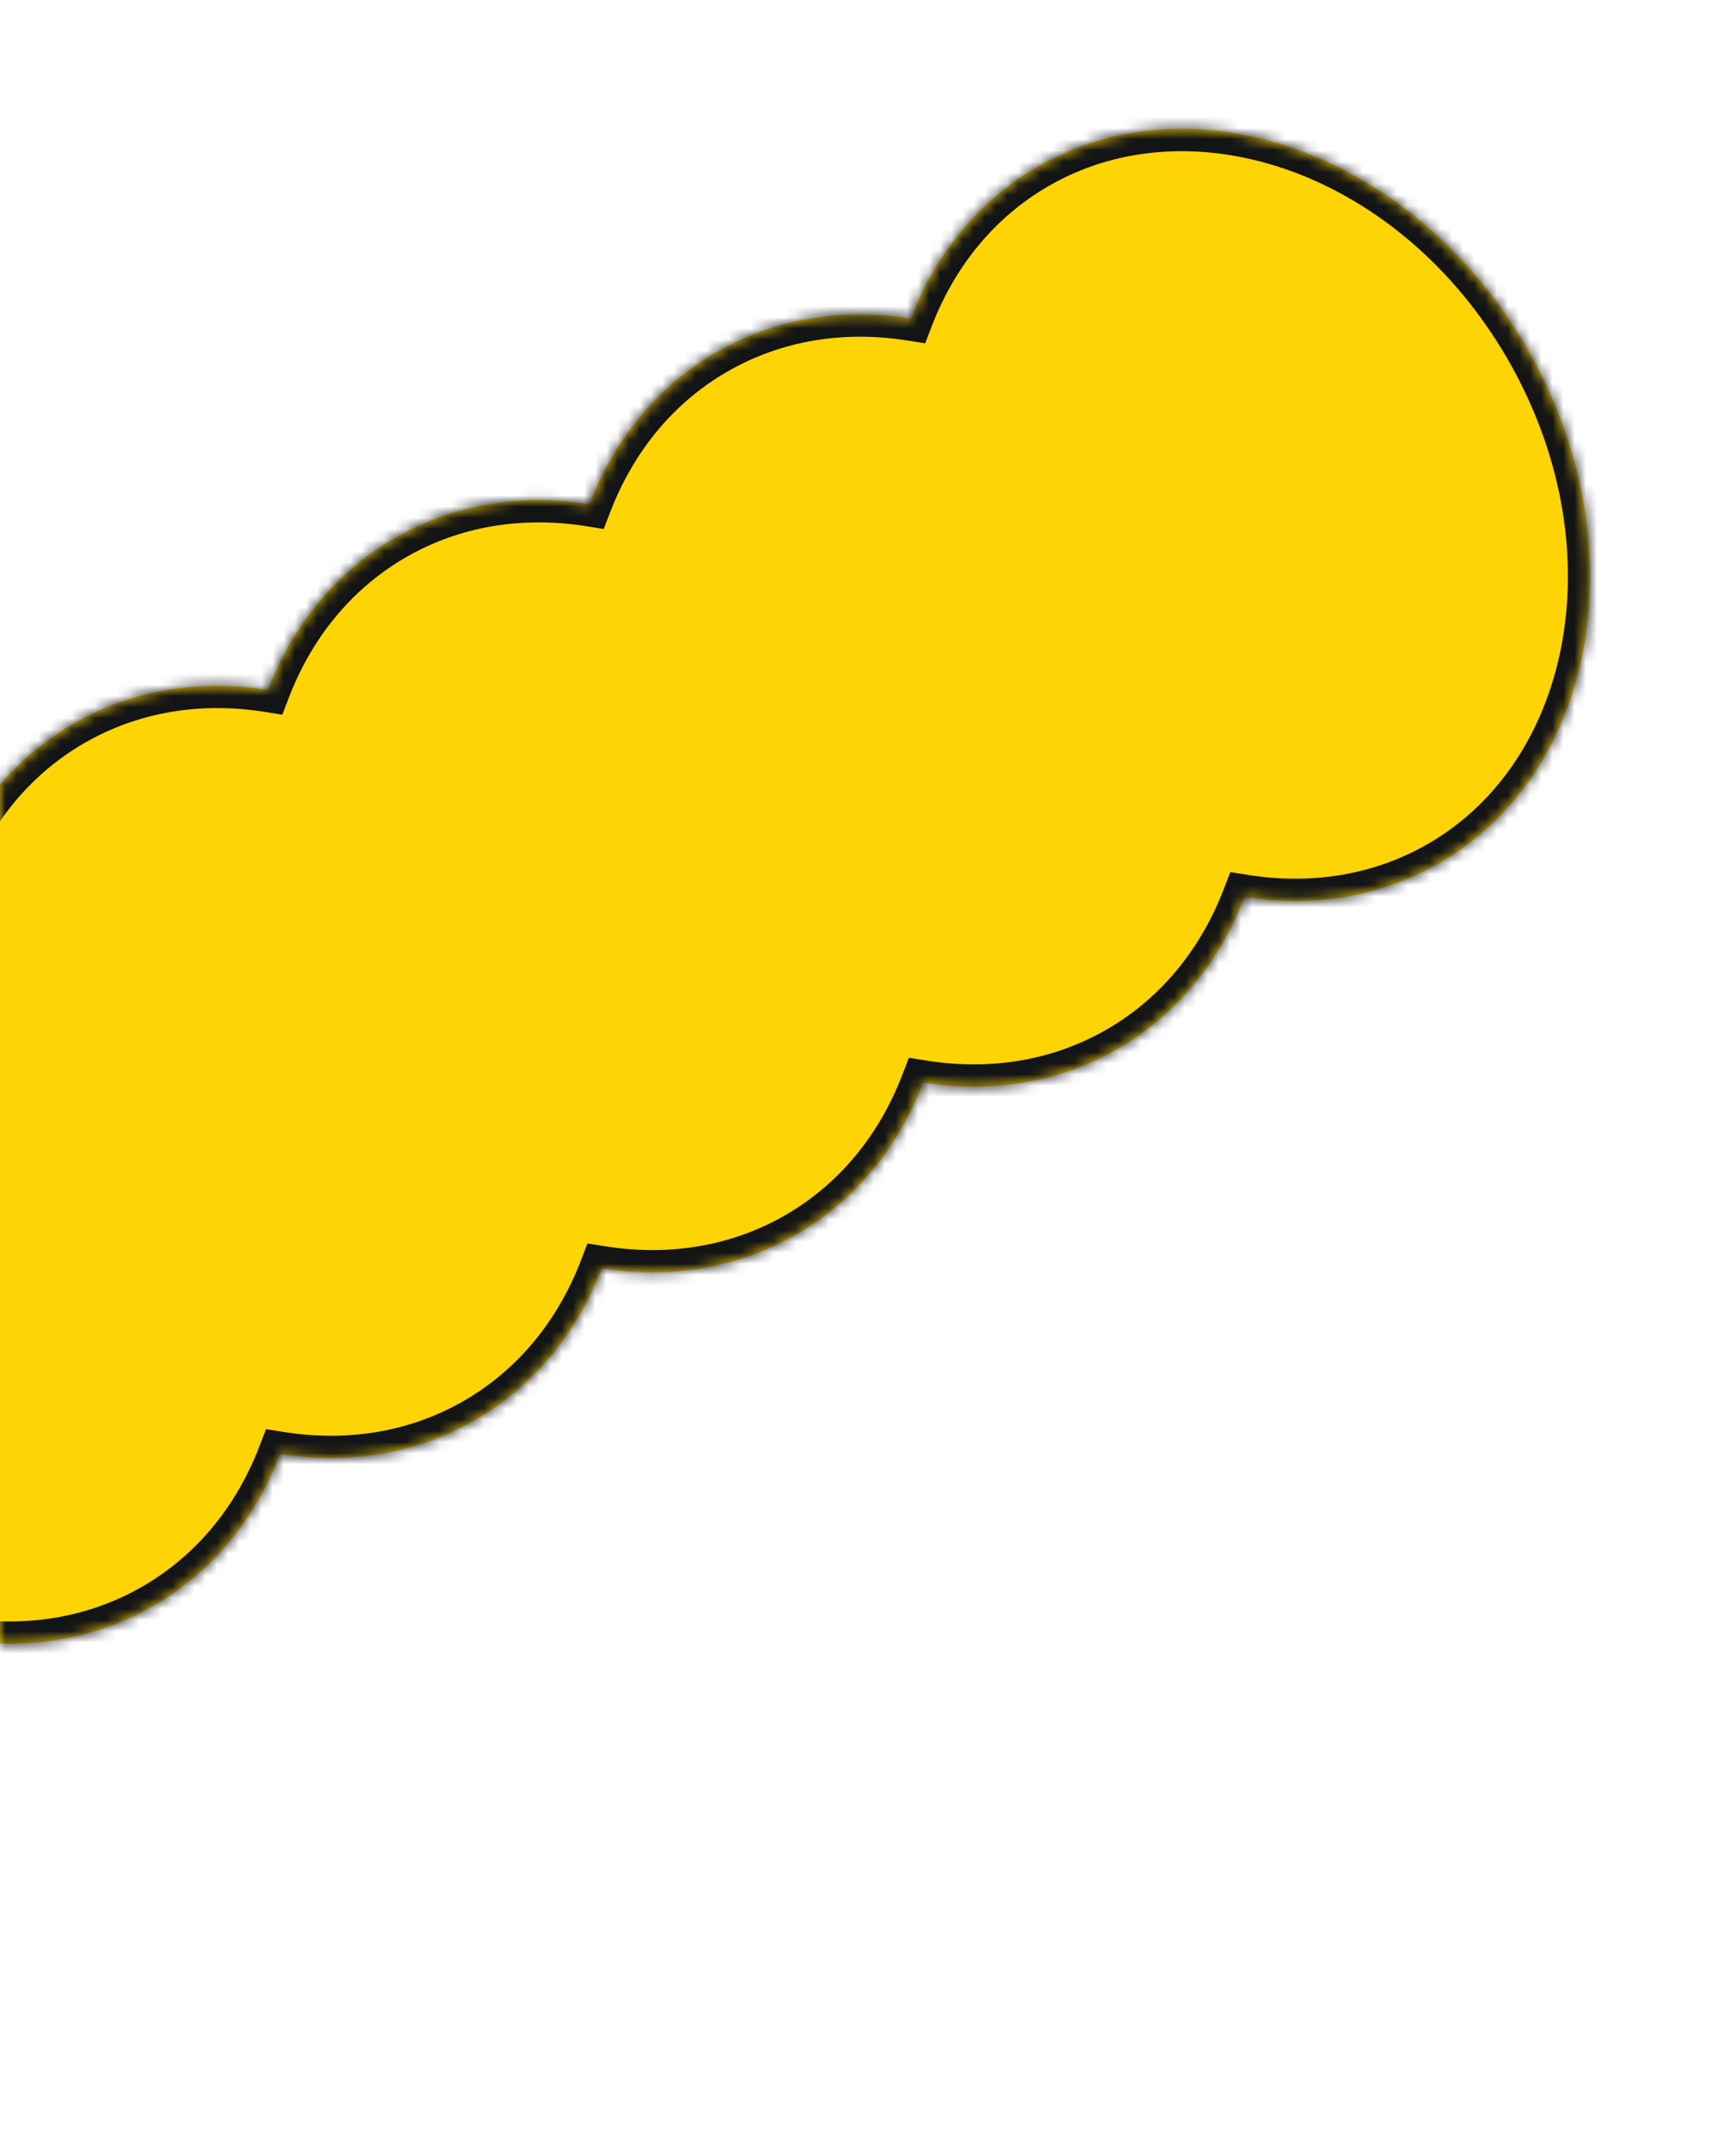 <svg width="156" height="193" viewBox="0 0 156 193" fill="none" xmlns="http://www.w3.org/2000/svg">
<mask id="path-1-inside-1_7385_1640" fill="white">
<path fill-rule="evenodd" clip-rule="evenodd" d="M-80.069 115.03C-94.39 123.299 -97.917 144.001 -87.946 161.271C-77.976 178.54 -58.283 185.837 -43.962 177.569C-38.616 174.482 -34.774 169.662 -32.577 163.935C-26.519 164.895 -20.425 163.977 -15.079 160.891C-9.733 157.805 -5.892 152.985 -3.695 147.259C2.364 148.22 8.459 147.302 13.805 144.215C19.151 141.129 22.993 136.309 25.19 130.583C31.249 131.544 37.344 130.626 42.69 127.54C48.037 124.453 51.879 119.633 54.076 113.905C60.134 114.866 66.229 113.948 71.575 110.862C76.921 107.775 80.763 102.956 82.96 97.23C89.017 98.19 95.112 97.272 100.458 94.186C105.804 91.1 109.646 86.28 111.843 80.553C117.901 81.514 123.996 80.597 129.342 77.51C143.663 69.242 147.19 48.539 137.22 31.27C127.249 14.001 107.557 6.704 93.236 14.972C87.89 18.058 84.048 22.878 81.851 28.604C75.793 27.643 69.698 28.561 64.351 31.648C59.005 34.734 55.163 39.553 52.966 45.28C46.908 44.319 40.814 45.237 35.468 48.323C30.122 51.41 26.279 56.23 24.082 61.958C18.024 60.997 11.93 61.914 6.583 65.001C1.237 68.088 -2.605 72.907 -4.802 78.634C-10.86 77.673 -16.955 78.59 -22.301 81.677C-27.647 84.763 -31.489 89.583 -33.686 95.309C-39.745 94.349 -45.84 95.266 -51.186 98.353C-56.533 101.44 -60.375 106.259 -62.572 111.987C-68.629 111.026 -74.723 111.944 -80.069 115.03Z"/>
</mask>
<path fill-rule="evenodd" clip-rule="evenodd" d="M-80.069 115.03C-94.39 123.299 -97.917 144.001 -87.946 161.271C-77.976 178.54 -58.283 185.837 -43.962 177.569C-38.616 174.482 -34.774 169.662 -32.577 163.935C-26.519 164.895 -20.425 163.977 -15.079 160.891C-9.733 157.805 -5.892 152.985 -3.695 147.259C2.364 148.22 8.459 147.302 13.805 144.215C19.151 141.129 22.993 136.309 25.19 130.583C31.249 131.544 37.344 130.626 42.69 127.54C48.037 124.453 51.879 119.633 54.076 113.905C60.134 114.866 66.229 113.948 71.575 110.862C76.921 107.775 80.763 102.956 82.96 97.23C89.017 98.19 95.112 97.272 100.458 94.186C105.804 91.1 109.646 86.28 111.843 80.553C117.901 81.514 123.996 80.597 129.342 77.51C143.663 69.242 147.19 48.539 137.22 31.27C127.249 14.001 107.557 6.704 93.236 14.972C87.89 18.058 84.048 22.878 81.851 28.604C75.793 27.643 69.698 28.561 64.351 31.648C59.005 34.734 55.163 39.553 52.966 45.28C46.908 44.319 40.814 45.237 35.468 48.323C30.122 51.41 26.279 56.23 24.082 61.958C18.024 60.997 11.93 61.914 6.583 65.001C1.237 68.088 -2.605 72.907 -4.802 78.634C-10.86 77.673 -16.955 78.59 -22.301 81.677C-27.647 84.763 -31.489 89.583 -33.686 95.309C-39.745 94.349 -45.84 95.266 -51.186 98.353C-56.533 101.44 -60.375 106.259 -62.572 111.987C-68.629 111.026 -74.723 111.944 -80.069 115.03Z" fill="#FFD405"/>
<path d="M-32.577 163.935L-32.264 161.959L-33.864 161.706L-34.444 163.218L-32.577 163.935ZM-3.695 147.259L-3.381 145.283L-4.981 145.029L-5.562 146.542L-3.695 147.259ZM25.19 130.583L25.504 128.607L23.903 128.354L23.323 129.866L25.19 130.583ZM54.076 113.905L54.389 111.93L52.789 111.676L52.208 113.189L54.076 113.905ZM82.96 97.23L83.273 95.254L81.673 95.001L81.092 96.513L82.96 97.23ZM111.843 80.553L112.156 78.578L110.556 78.324L109.975 79.837L111.843 80.553ZM81.851 28.604L81.537 30.58L83.138 30.834L83.718 29.321L81.851 28.604ZM52.966 45.28L52.653 47.255L54.253 47.509L54.834 45.996L52.966 45.28ZM24.082 61.958L23.769 63.933L25.37 64.187L25.95 62.674L24.082 61.958ZM-4.802 78.634L-5.115 80.609L-3.515 80.863L-2.934 79.35L-4.802 78.634ZM-33.686 95.309L-34 97.285L-32.399 97.539L-31.819 96.026L-33.686 95.309ZM-62.572 111.987L-62.885 113.962L-61.285 114.216L-60.704 112.703L-62.572 111.987ZM-86.214 160.271C-95.816 143.64 -92.144 124.311 -79.069 116.762L-81.069 113.298C-96.636 122.286 -100.018 144.362 -89.678 162.271L-86.214 160.271ZM-44.962 175.837C-58.037 183.386 -76.612 176.901 -86.214 160.271L-89.678 162.271C-79.339 180.179 -58.529 188.289 -42.962 179.301L-44.962 175.837ZM-34.444 163.218C-36.494 168.563 -40.053 173.002 -44.962 175.837L-42.962 179.301C-37.178 175.962 -33.053 170.761 -30.709 164.651L-34.444 163.218ZM-32.89 165.91C-26.428 166.934 -19.862 165.962 -14.079 162.623L-16.079 159.159C-20.988 161.993 -26.611 162.856 -32.264 161.959L-32.89 165.91ZM-14.079 162.623C-8.296 159.284 -4.171 154.084 -1.827 147.975L-5.562 146.542C-7.612 151.886 -11.171 156.325 -16.079 159.159L-14.079 162.623ZM-4.008 149.234C2.455 150.259 9.022 149.287 14.805 145.947L12.805 142.483C7.896 145.318 2.273 146.18 -3.381 145.283L-4.008 149.234ZM14.805 145.947C20.589 142.608 24.714 137.408 27.058 131.299L23.323 129.866C21.273 135.211 17.714 139.649 12.805 142.483L14.805 145.947ZM24.877 132.558C31.34 133.583 37.906 132.611 43.69 129.272L41.69 125.808C36.781 128.642 31.157 129.504 25.504 128.607L24.877 132.558ZM43.69 129.272C49.474 125.932 53.599 120.731 55.943 114.621L52.208 113.189C50.158 118.534 46.599 122.973 41.69 125.808L43.69 129.272ZM53.762 115.88C60.225 116.905 66.791 115.933 72.575 112.594L70.575 109.13C65.666 111.964 60.042 112.826 54.389 111.93L53.762 115.88ZM72.575 112.594C78.358 109.255 82.483 104.055 84.827 97.946L81.092 96.513C79.042 101.857 75.484 106.296 70.575 109.13L72.575 112.594ZM82.646 99.205C89.109 100.229 95.674 99.257 101.458 95.918L99.458 92.454C94.549 95.288 88.926 96.151 83.273 95.254L82.646 99.205ZM101.458 95.918C107.241 92.579 111.366 87.379 113.71 81.27L109.975 79.837C107.925 85.181 104.367 89.62 99.458 92.454L101.458 95.918ZM111.529 82.529C117.992 83.554 124.559 82.582 130.342 79.242L128.342 75.778C123.433 78.612 117.81 79.475 112.156 78.578L111.529 82.529ZM130.342 79.242C145.909 70.255 149.291 48.178 138.952 30.27L135.488 32.27C145.089 48.901 141.417 68.229 128.342 75.778L130.342 79.242ZM138.952 30.27C128.612 12.361 107.803 4.252 92.236 13.24L94.236 16.704C107.311 9.155 125.886 15.639 135.488 32.27L138.952 30.27ZM92.236 13.24C86.453 16.579 82.327 21.779 79.984 27.888L83.718 29.321C85.768 23.977 89.327 19.538 94.236 16.704L92.236 13.24ZM82.164 26.629C75.701 25.604 69.135 26.576 63.351 29.916L65.351 33.38C70.26 30.545 75.884 29.683 81.537 30.58L82.164 26.629ZM63.351 29.916C57.568 33.255 53.443 38.455 51.099 44.563L54.834 45.996C56.884 40.652 60.442 36.214 65.351 33.38L63.351 29.916ZM53.279 43.305C46.817 42.28 40.251 43.252 34.468 46.591L36.468 50.055C41.377 47.221 47 46.359 52.653 47.255L53.279 43.305ZM34.468 46.591C28.684 49.931 24.559 55.132 22.215 61.242L25.95 62.674C28 57.329 31.559 52.89 36.468 50.055L34.468 46.591ZM24.396 59.983C17.933 58.958 11.367 59.93 5.583 63.269L7.583 66.733C12.492 63.899 18.116 63.036 23.769 63.933L24.396 59.983ZM5.583 63.269C-0.2 66.608 -4.325 71.808 -6.669 77.917L-2.934 79.35C-0.884 74.006 2.675 69.567 7.583 66.733L5.583 63.269ZM-4.488 76.658C-10.951 75.633 -17.518 76.606 -23.301 79.945L-21.301 83.409C-16.392 80.575 -10.769 79.712 -5.115 80.609L-4.488 76.658ZM-23.301 79.945C-29.085 83.284 -33.21 88.484 -35.554 94.593L-31.819 96.026C-29.769 90.682 -26.21 86.243 -21.301 83.409L-23.301 79.945ZM-33.373 93.334C-39.836 92.309 -46.402 93.281 -52.186 96.621L-50.186 100.085C-45.277 97.25 -39.653 96.388 -34 97.285L-33.373 93.334ZM-52.186 96.621C-57.97 99.96 -62.095 105.161 -64.439 111.271L-60.704 112.703C-58.654 107.358 -55.095 102.919 -50.186 100.085L-52.186 96.621ZM-79.069 116.762C-74.16 113.929 -68.538 113.066 -62.885 113.962L-62.258 110.011C-68.721 108.987 -75.286 109.96 -81.069 113.298L-79.069 116.762Z" fill="#131415" mask="url(#path-1-inside-1_7385_1640)"/>
</svg>
